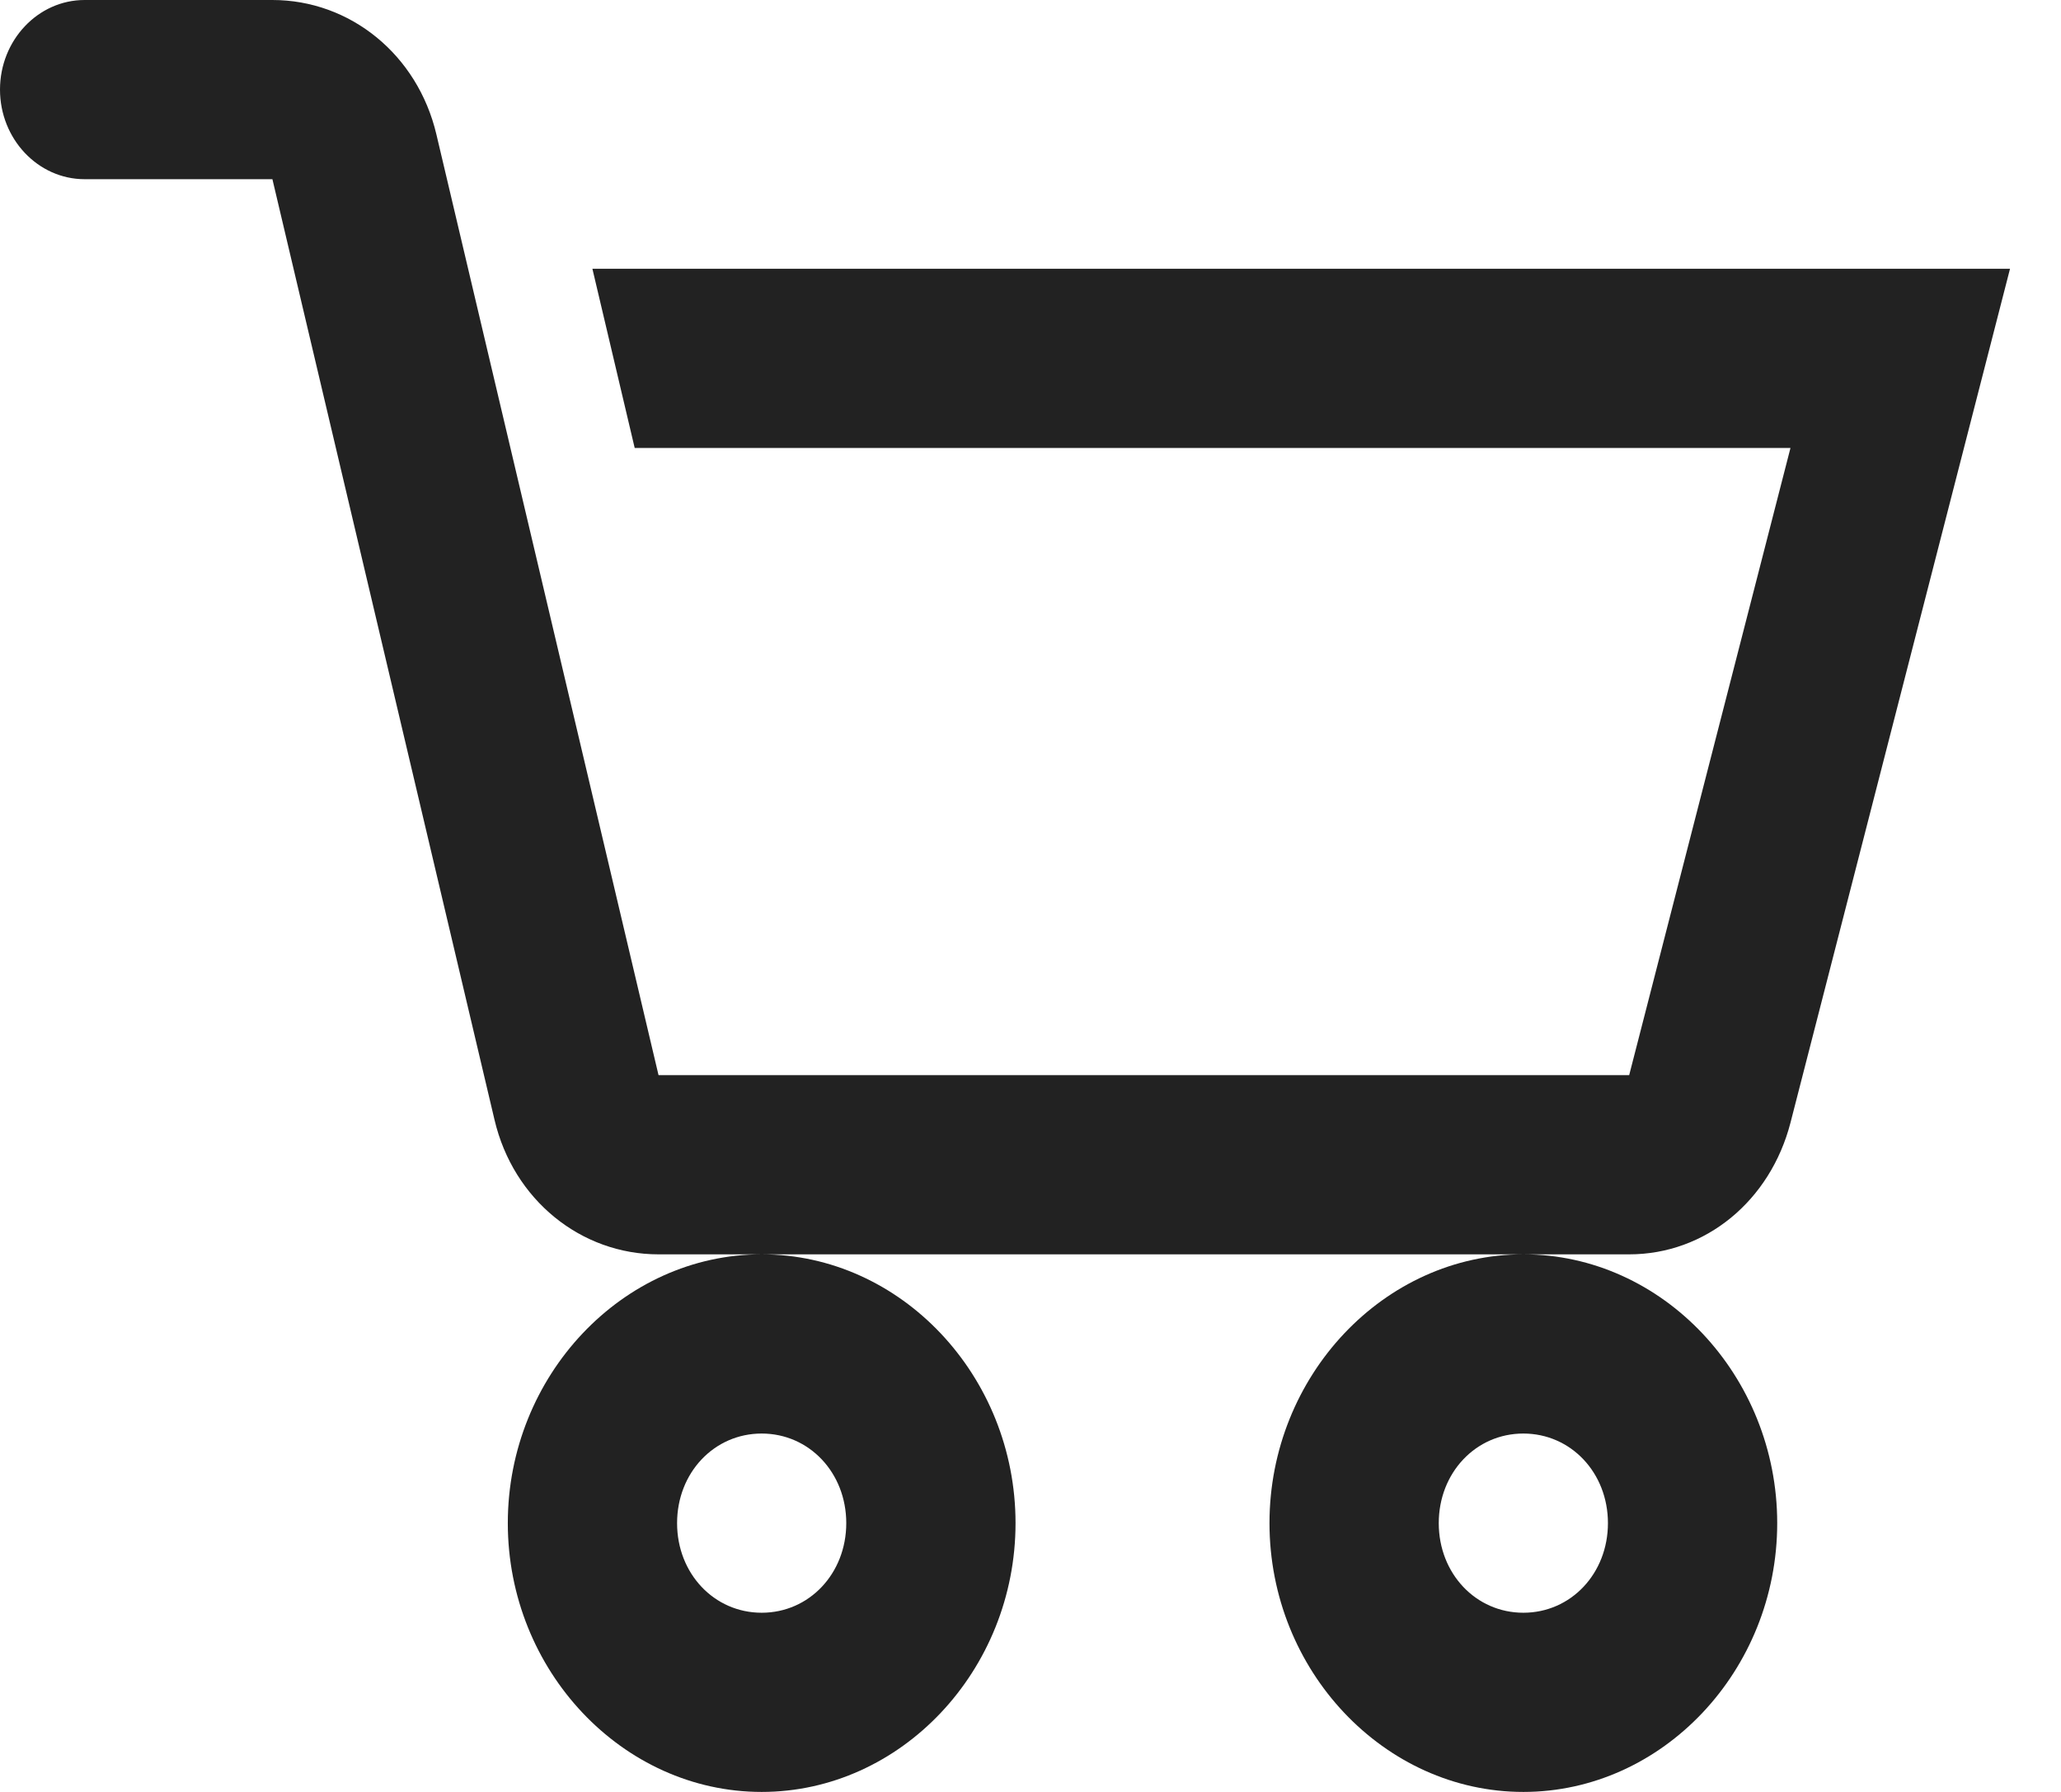 <svg width="23" height="20" viewBox="0 0 23 20" fill="none" xmlns="http://www.w3.org/2000/svg">
<path d="M0.944 0C0.424 0 0 0.449 0 1C0 1.551 0.424 2 0.944 2H3.04L5.519 12.5C5.729 13.391 6.482 14 7.349 14H18.181C19.033 14 19.756 13.402 19.981 12.531L22.431 3H6.611L7.083 5H19.981L18.181 12H7.349L4.87 1.5C4.66 0.609 3.907 0 3.04 0H0.944ZM17 14C15.447 14 14.167 15.355 14.167 17C14.167 18.645 15.447 20 17 20C18.553 20 19.833 18.645 19.833 17C19.833 15.355 18.553 14 17 14ZM8.5 14C6.947 14 5.667 15.355 5.667 17C5.667 18.645 6.947 20 8.5 20C10.053 20 11.333 18.645 11.333 17C11.333 15.355 10.053 14 8.5 14ZM8.5 16C9.031 16 9.444 16.438 9.444 17C9.444 17.562 9.031 18 8.5 18C7.969 18 7.556 17.562 7.556 17C7.556 16.438 7.969 16 8.5 16ZM17 16C17.531 16 17.944 16.438 17.944 17C17.944 17.562 17.531 18 17 18C16.469 18 16.056 17.562 16.056 17C16.056 16.438 16.469 16 17 16Z" fill="#222222"/>
</svg>
